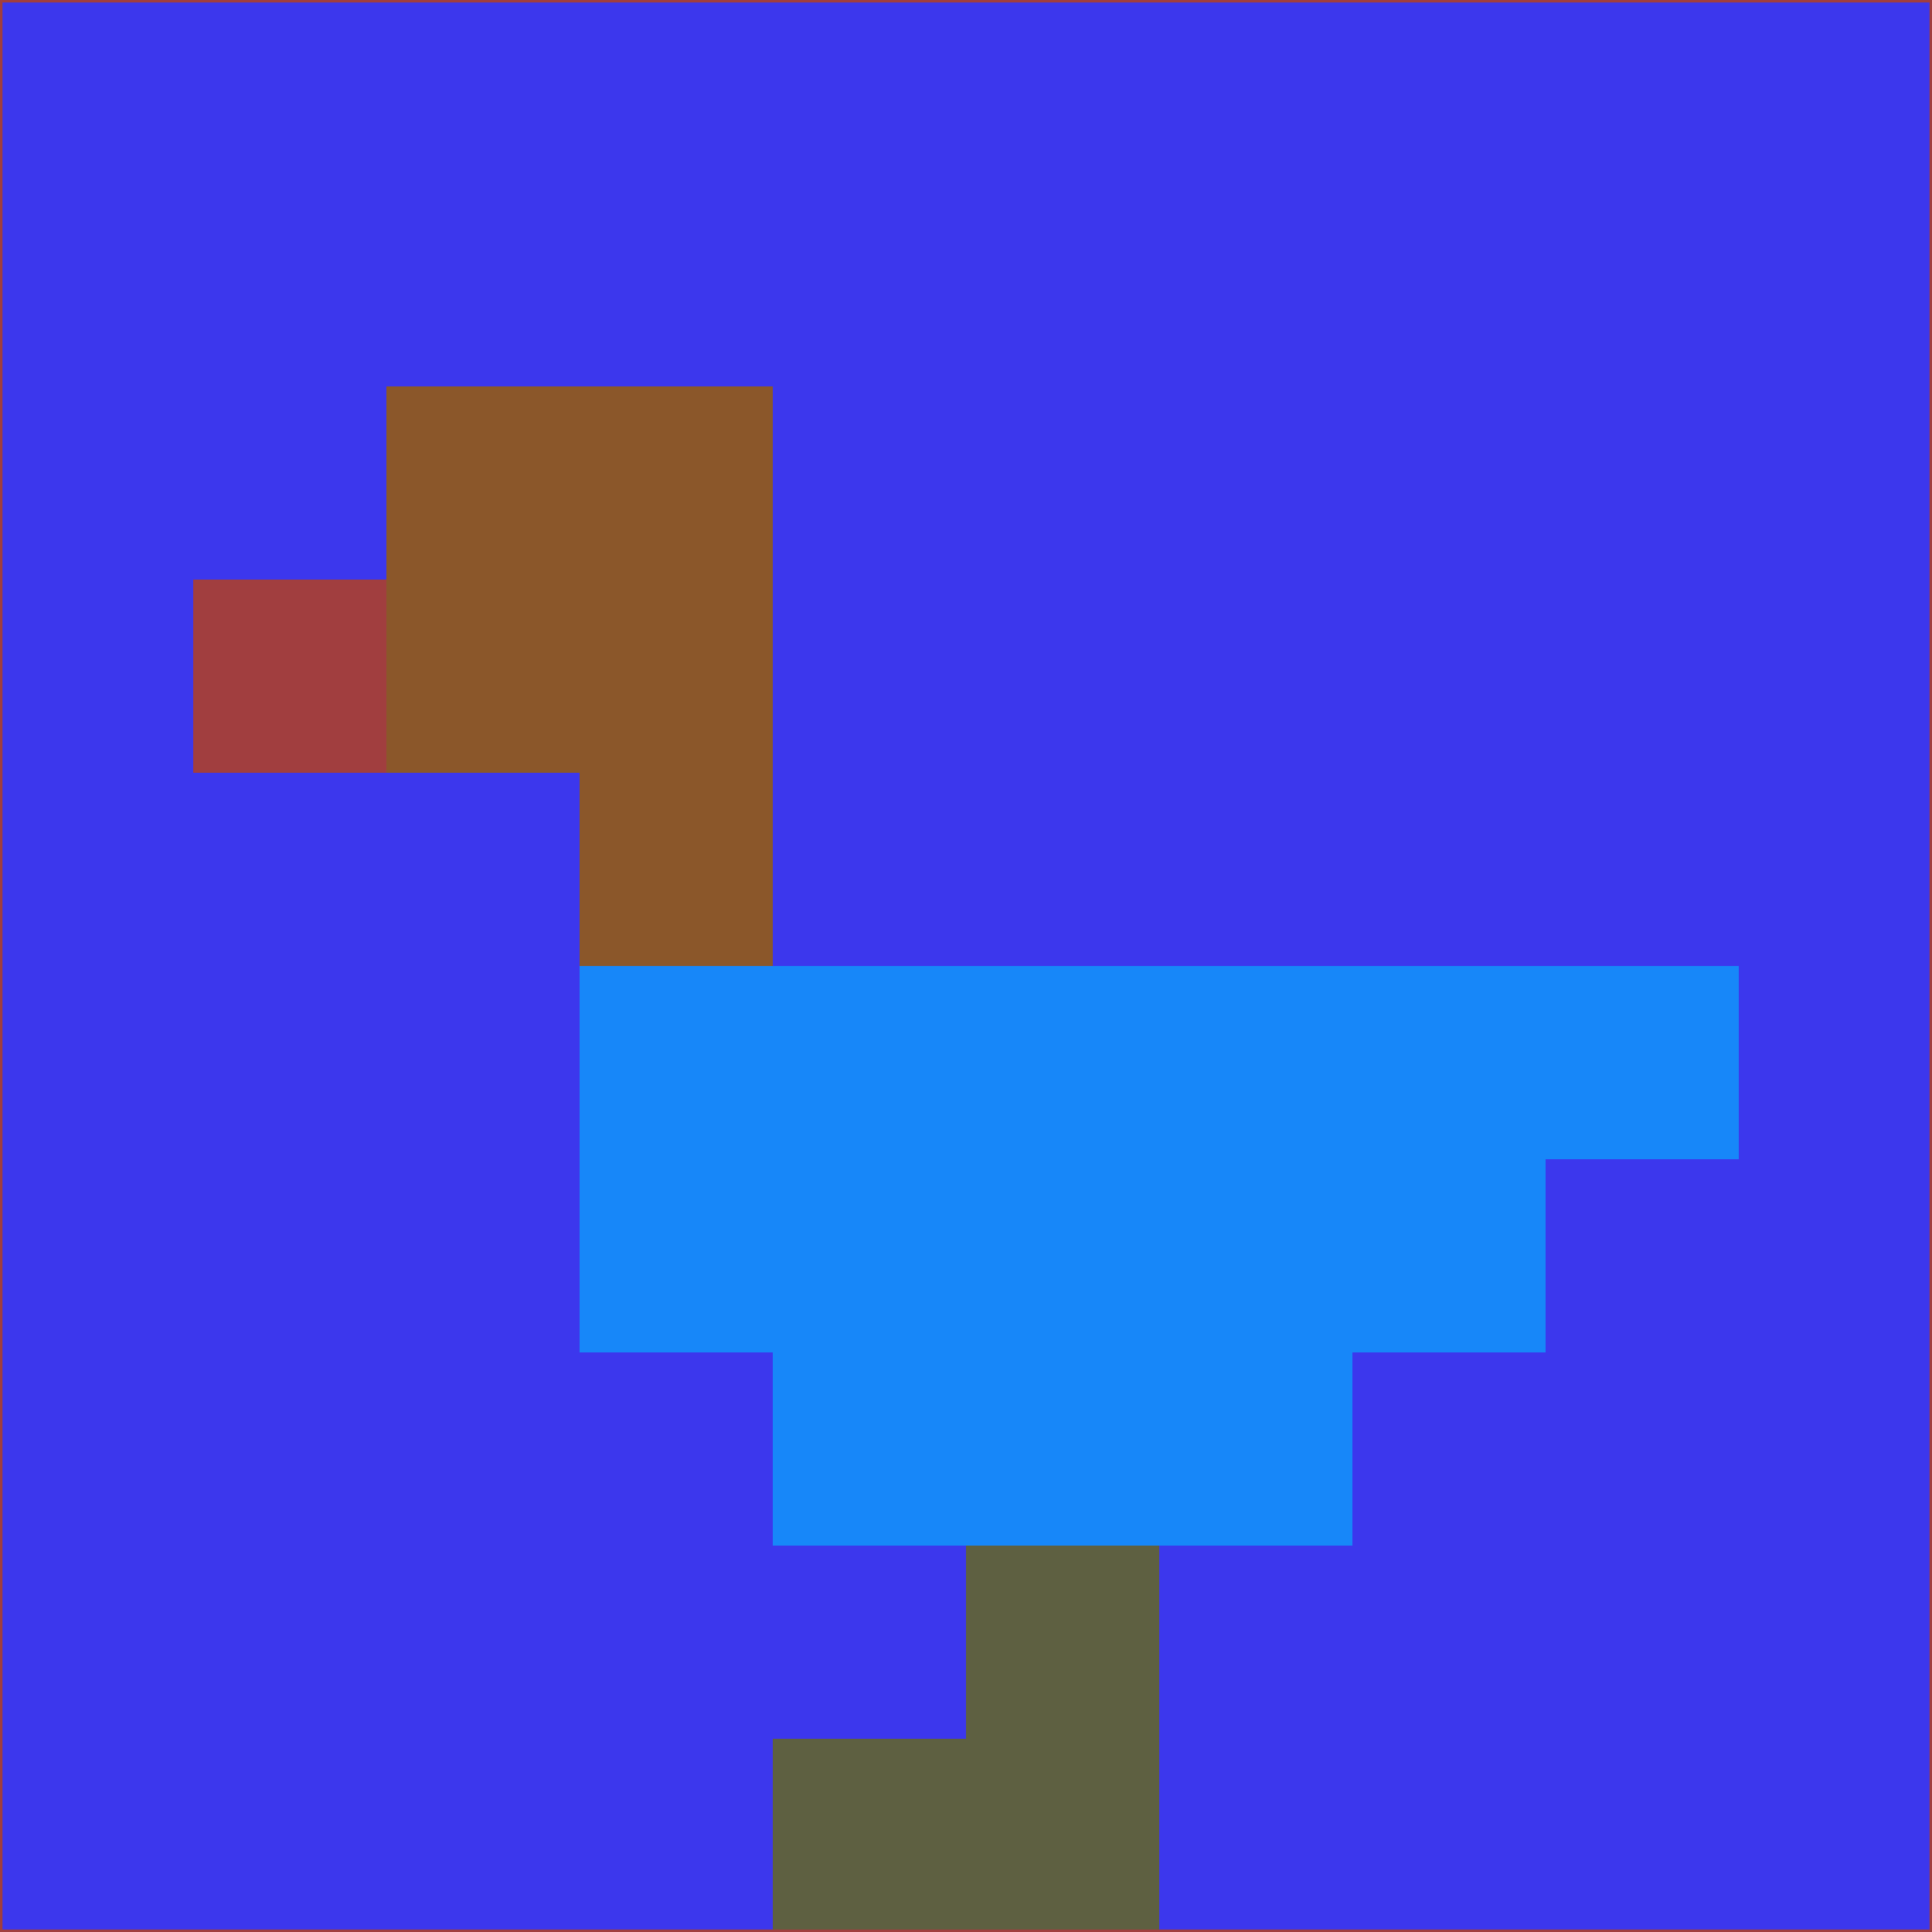 <svg xmlns="http://www.w3.org/2000/svg" version="1.1" width="785" height="785">
  <title>'goose-pfp-694263' by Dmitri Cherniak (Cyberpunk Edition)</title>
  <desc>
    seed=75951
    backgroundColor=#3c37ed
    padding=20
    innerPadding=0
    timeout=500
    dimension=1
    border=false
    Save=function(){return n.handleSave()}
    frame=12

    Rendered at 2024-09-15T22:37:00.314Z
    Generated in 1ms
    Modified for Cyberpunk theme with new color scheme
  </desc>
  <defs/>
  <rect width="100%" height="100%" fill="#3c37ed"/>
  <g>
    <g id="0-0">
      <rect x="0" y="0" height="785" width="785" fill="#3c37ed"/>
      <g>
        <!-- Neon blue -->
        <rect id="0-0-2-2-2-2" x="157" y="157" width="157" height="157" fill="#8b572a"/>
        <rect id="0-0-3-2-1-4" x="235.5" y="157" width="78.5" height="314" fill="#8b572a"/>
        <!-- Electric purple -->
        <rect id="0-0-4-5-5-1" x="314" y="392.5" width="392.5" height="78.5" fill="#1787f9"/>
        <rect id="0-0-3-5-5-2" x="235.5" y="392.5" width="392.5" height="157" fill="#1787f9"/>
        <rect id="0-0-4-5-3-3" x="314" y="392.5" width="235.5" height="235.5" fill="#1787f9"/>
        <!-- Neon pink -->
        <rect id="0-0-1-3-1-1" x="78.5" y="235.5" width="78.5" height="78.5" fill="#a13e3f"/>
        <!-- Cyber yellow -->
        <rect id="0-0-5-8-1-2" x="392.5" y="628" width="78.5" height="157" fill="#5e6041"/>
        <rect id="0-0-4-9-2-1" x="314" y="706.5" width="157" height="78.5" fill="#5e6041"/>
      </g>
      <rect x="0" y="0" stroke="#a13e3f" stroke-width="2" height="785" width="785" fill="none"/>
    </g>
  </g>
  <script xmlns=""/>
</svg>